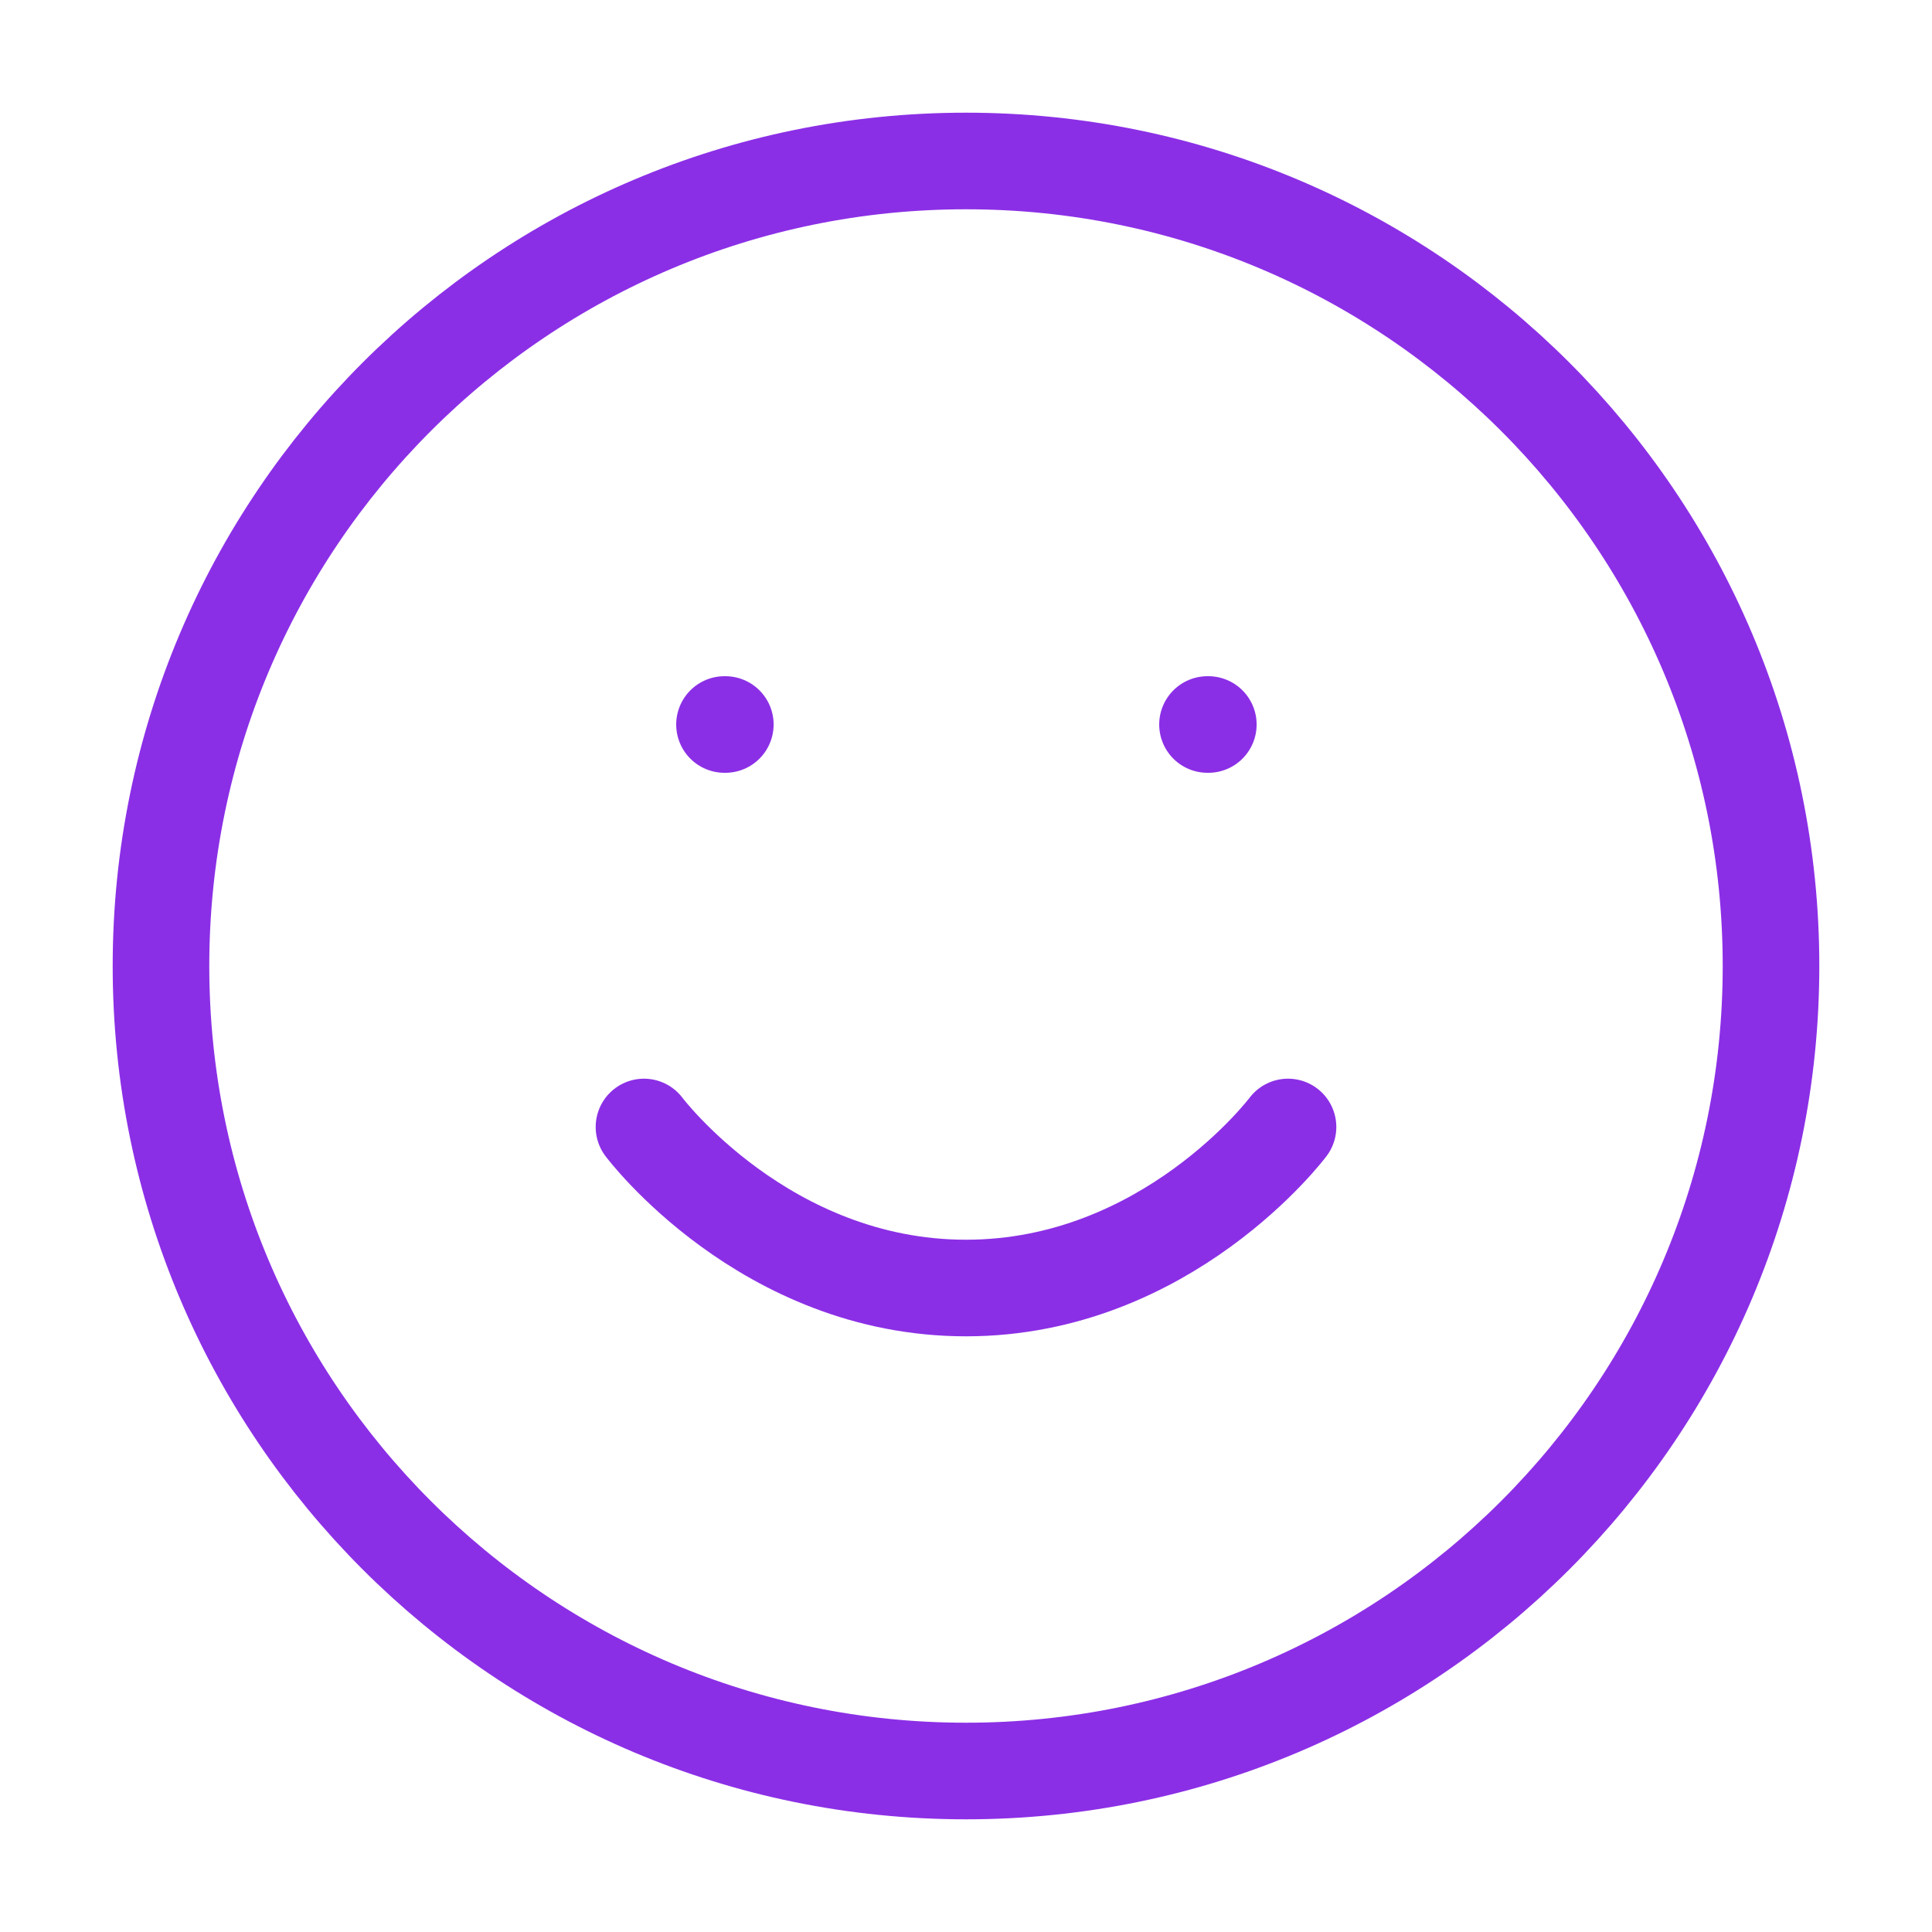 <svg width="40" height="40" viewBox="0 0 40 40" fill="none" xmlns="http://www.w3.org/2000/svg">
<path d="M20 36.667C29.205 36.667 36.667 29.205 36.667 20C36.667 10.795 29.205 3.333 20 3.333C10.795 3.333 3.333 10.795 3.333 20C3.333 29.205 10.795 36.667 20 36.667Z" stroke="#8B2FE6" stroke-width="2" stroke-linecap="round" stroke-linejoin="round"/>
<path d="M13.333 23.333C13.333 23.333 15.833 26.667 20 26.667C24.167 26.667 26.667 23.333 26.667 23.333" stroke="#8B2FE6" stroke-width="2" stroke-linecap="round" stroke-linejoin="round"/>
<path d="M15 15H15.017" stroke="#8B2FE6" stroke-width="2" stroke-linecap="round" stroke-linejoin="round"/>
<path d="M25 15H25.017" stroke="#8B2FE6" stroke-width="2" stroke-linecap="round" stroke-linejoin="round"/>
</svg>
